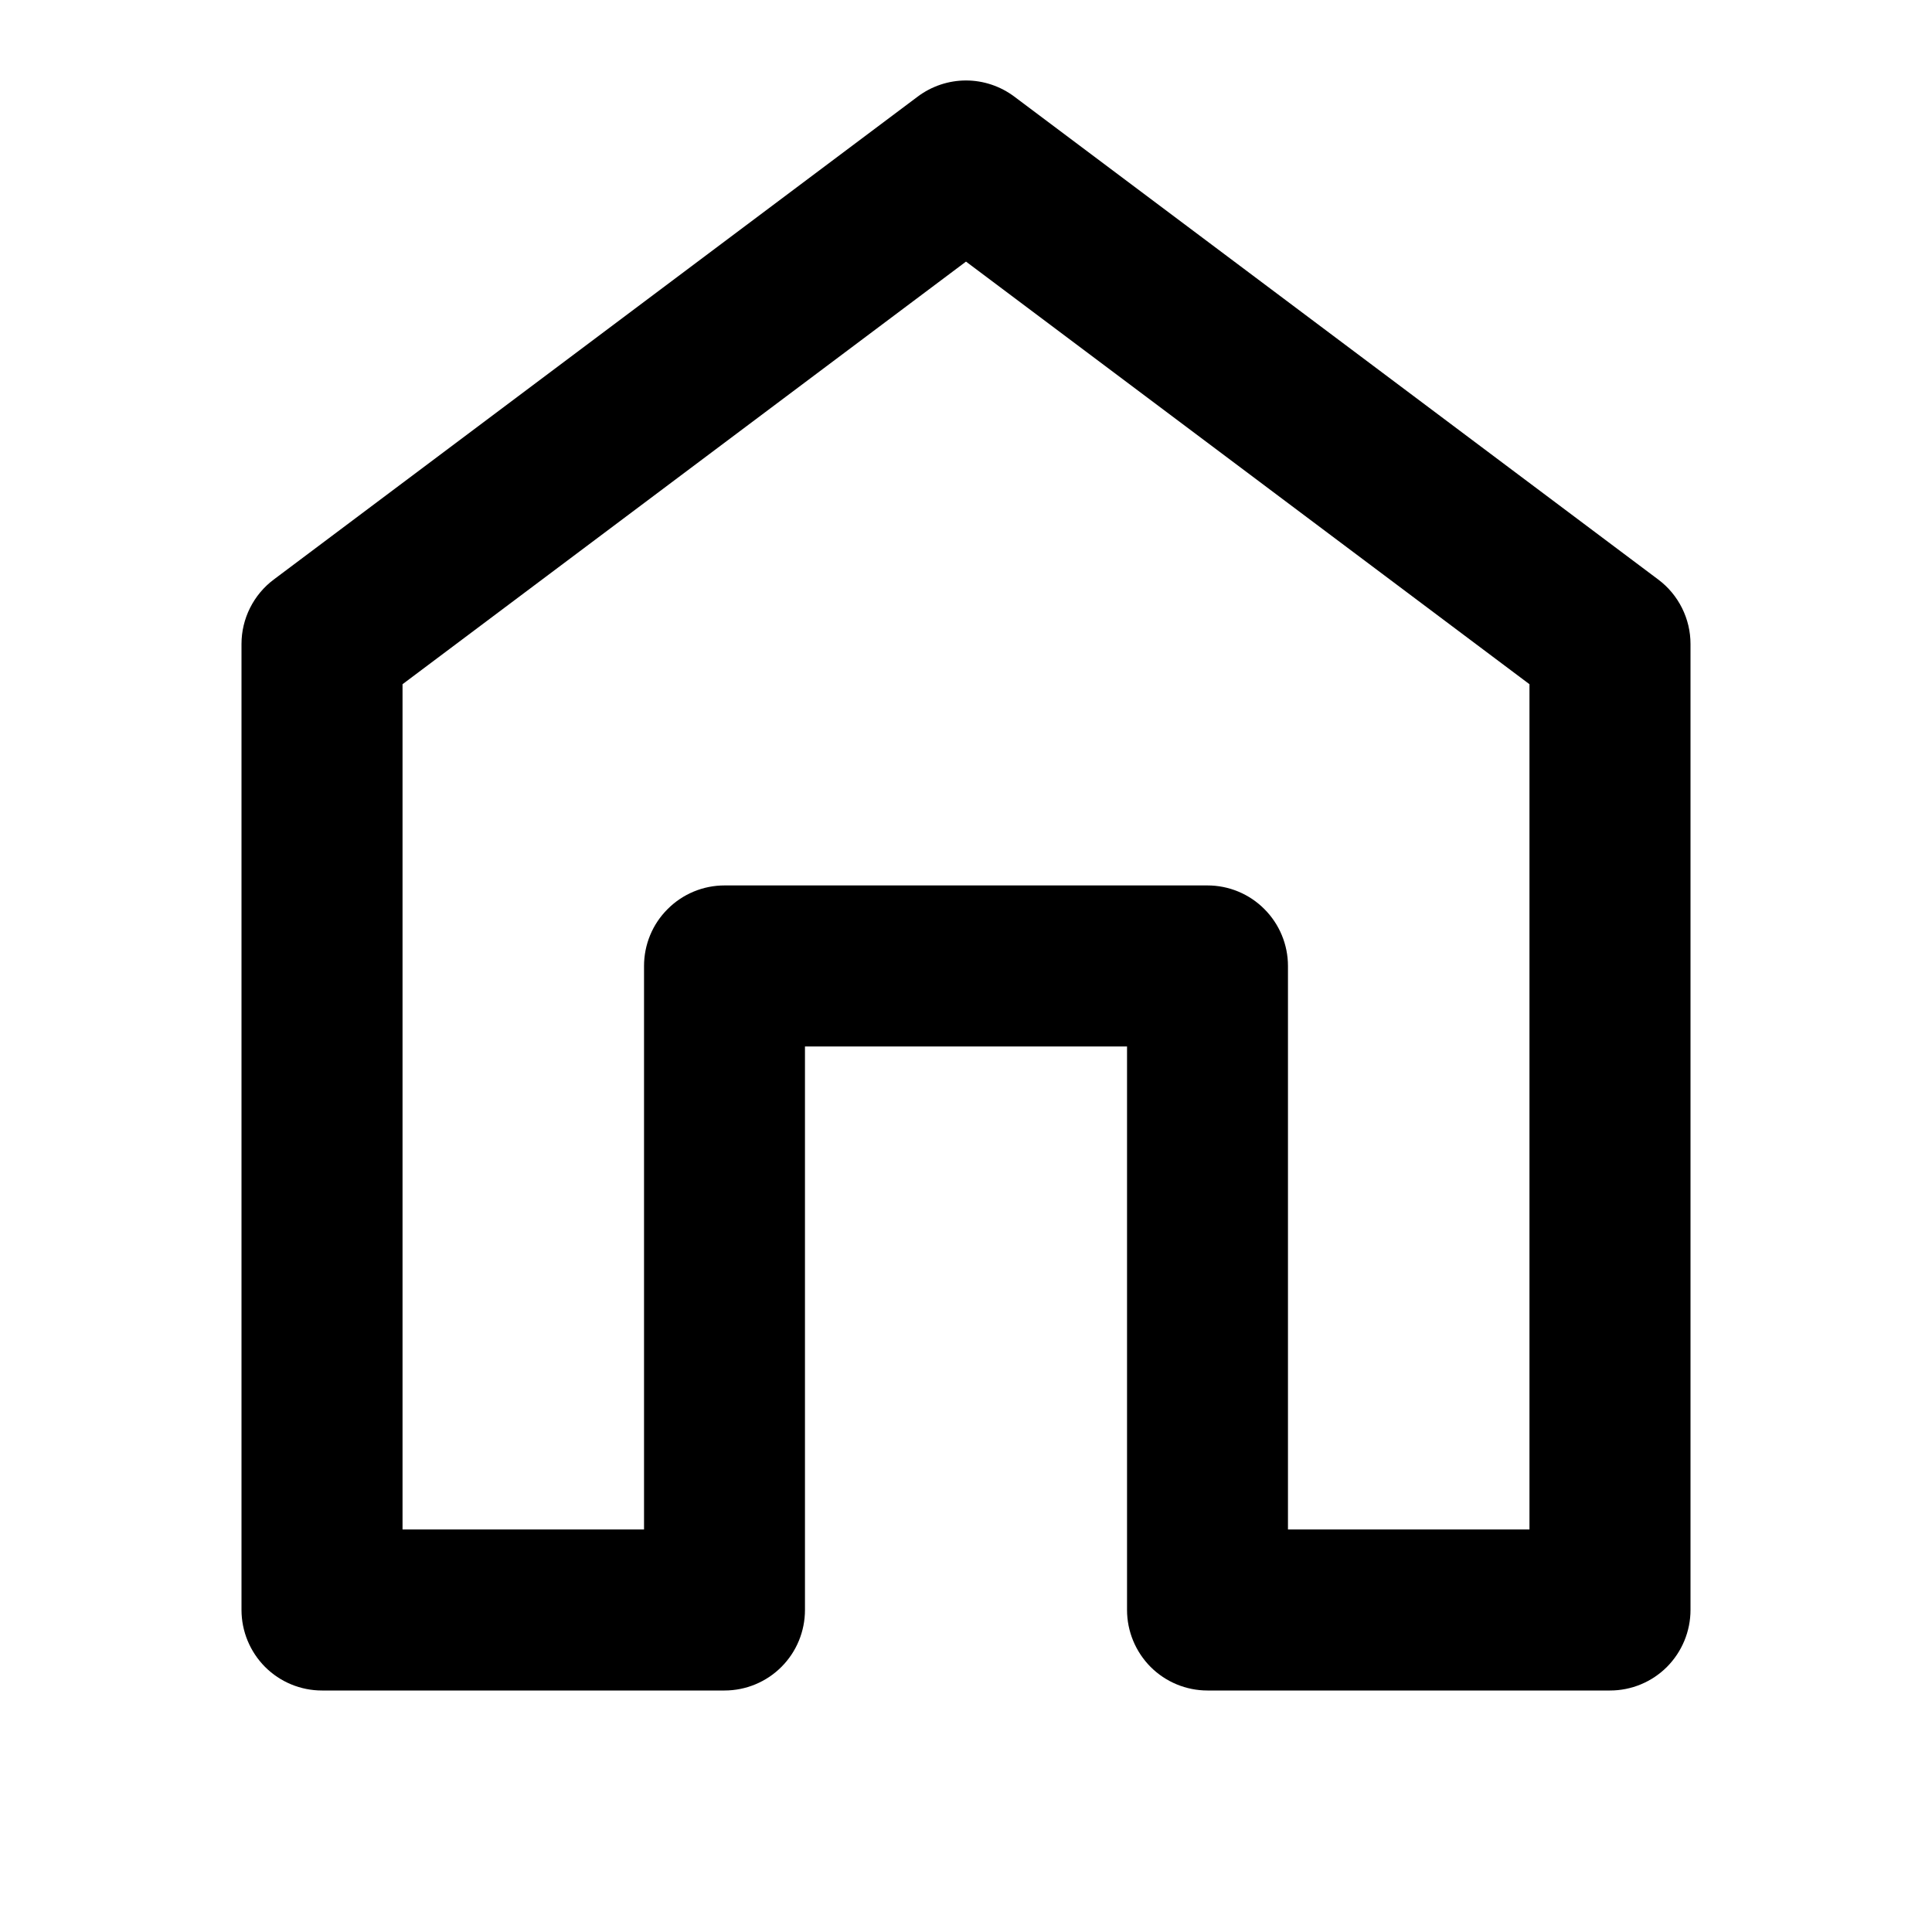 <svg width="20" height="20" viewBox="0 0 20 20" fill="none" xmlns="http://www.w3.org/2000/svg">
<path d="M2.5 6.666V16.666C2.5 16.887 2.588 17.099 2.744 17.256C2.9 17.412 3.112 17.5 3.333 17.5H7.5C7.721 17.5 7.933 17.412 8.089 17.256C8.246 17.099 8.333 16.887 8.333 16.666V10.833H11.667V16.666C11.667 16.887 11.755 17.099 11.911 17.256C12.067 17.412 12.279 17.5 12.5 17.5H16.667C16.888 17.5 17.1 17.412 17.256 17.256C17.412 17.099 17.5 16.887 17.5 16.666V6.666C17.5 6.537 17.47 6.41 17.412 6.294C17.354 6.178 17.27 6.077 17.167 6L10.5 1C10.356 0.892 10.18 0.833 10 0.833C9.82 0.833 9.644 0.892 9.5 1L2.833 6C2.73 6.077 2.646 6.178 2.588 6.294C2.53 6.41 2.5 6.537 2.5 6.666ZM4.167 7.083L10 2.708L15.833 7.083V15.833H13.333V10C13.333 9.779 13.245 9.567 13.089 9.411C12.933 9.254 12.721 9.166 12.5 9.166H7.5C7.279 9.166 7.067 9.254 6.911 9.411C6.754 9.567 6.667 9.779 6.667 10V15.833H4.167V7.083Z" fill="black"/>
</svg>
